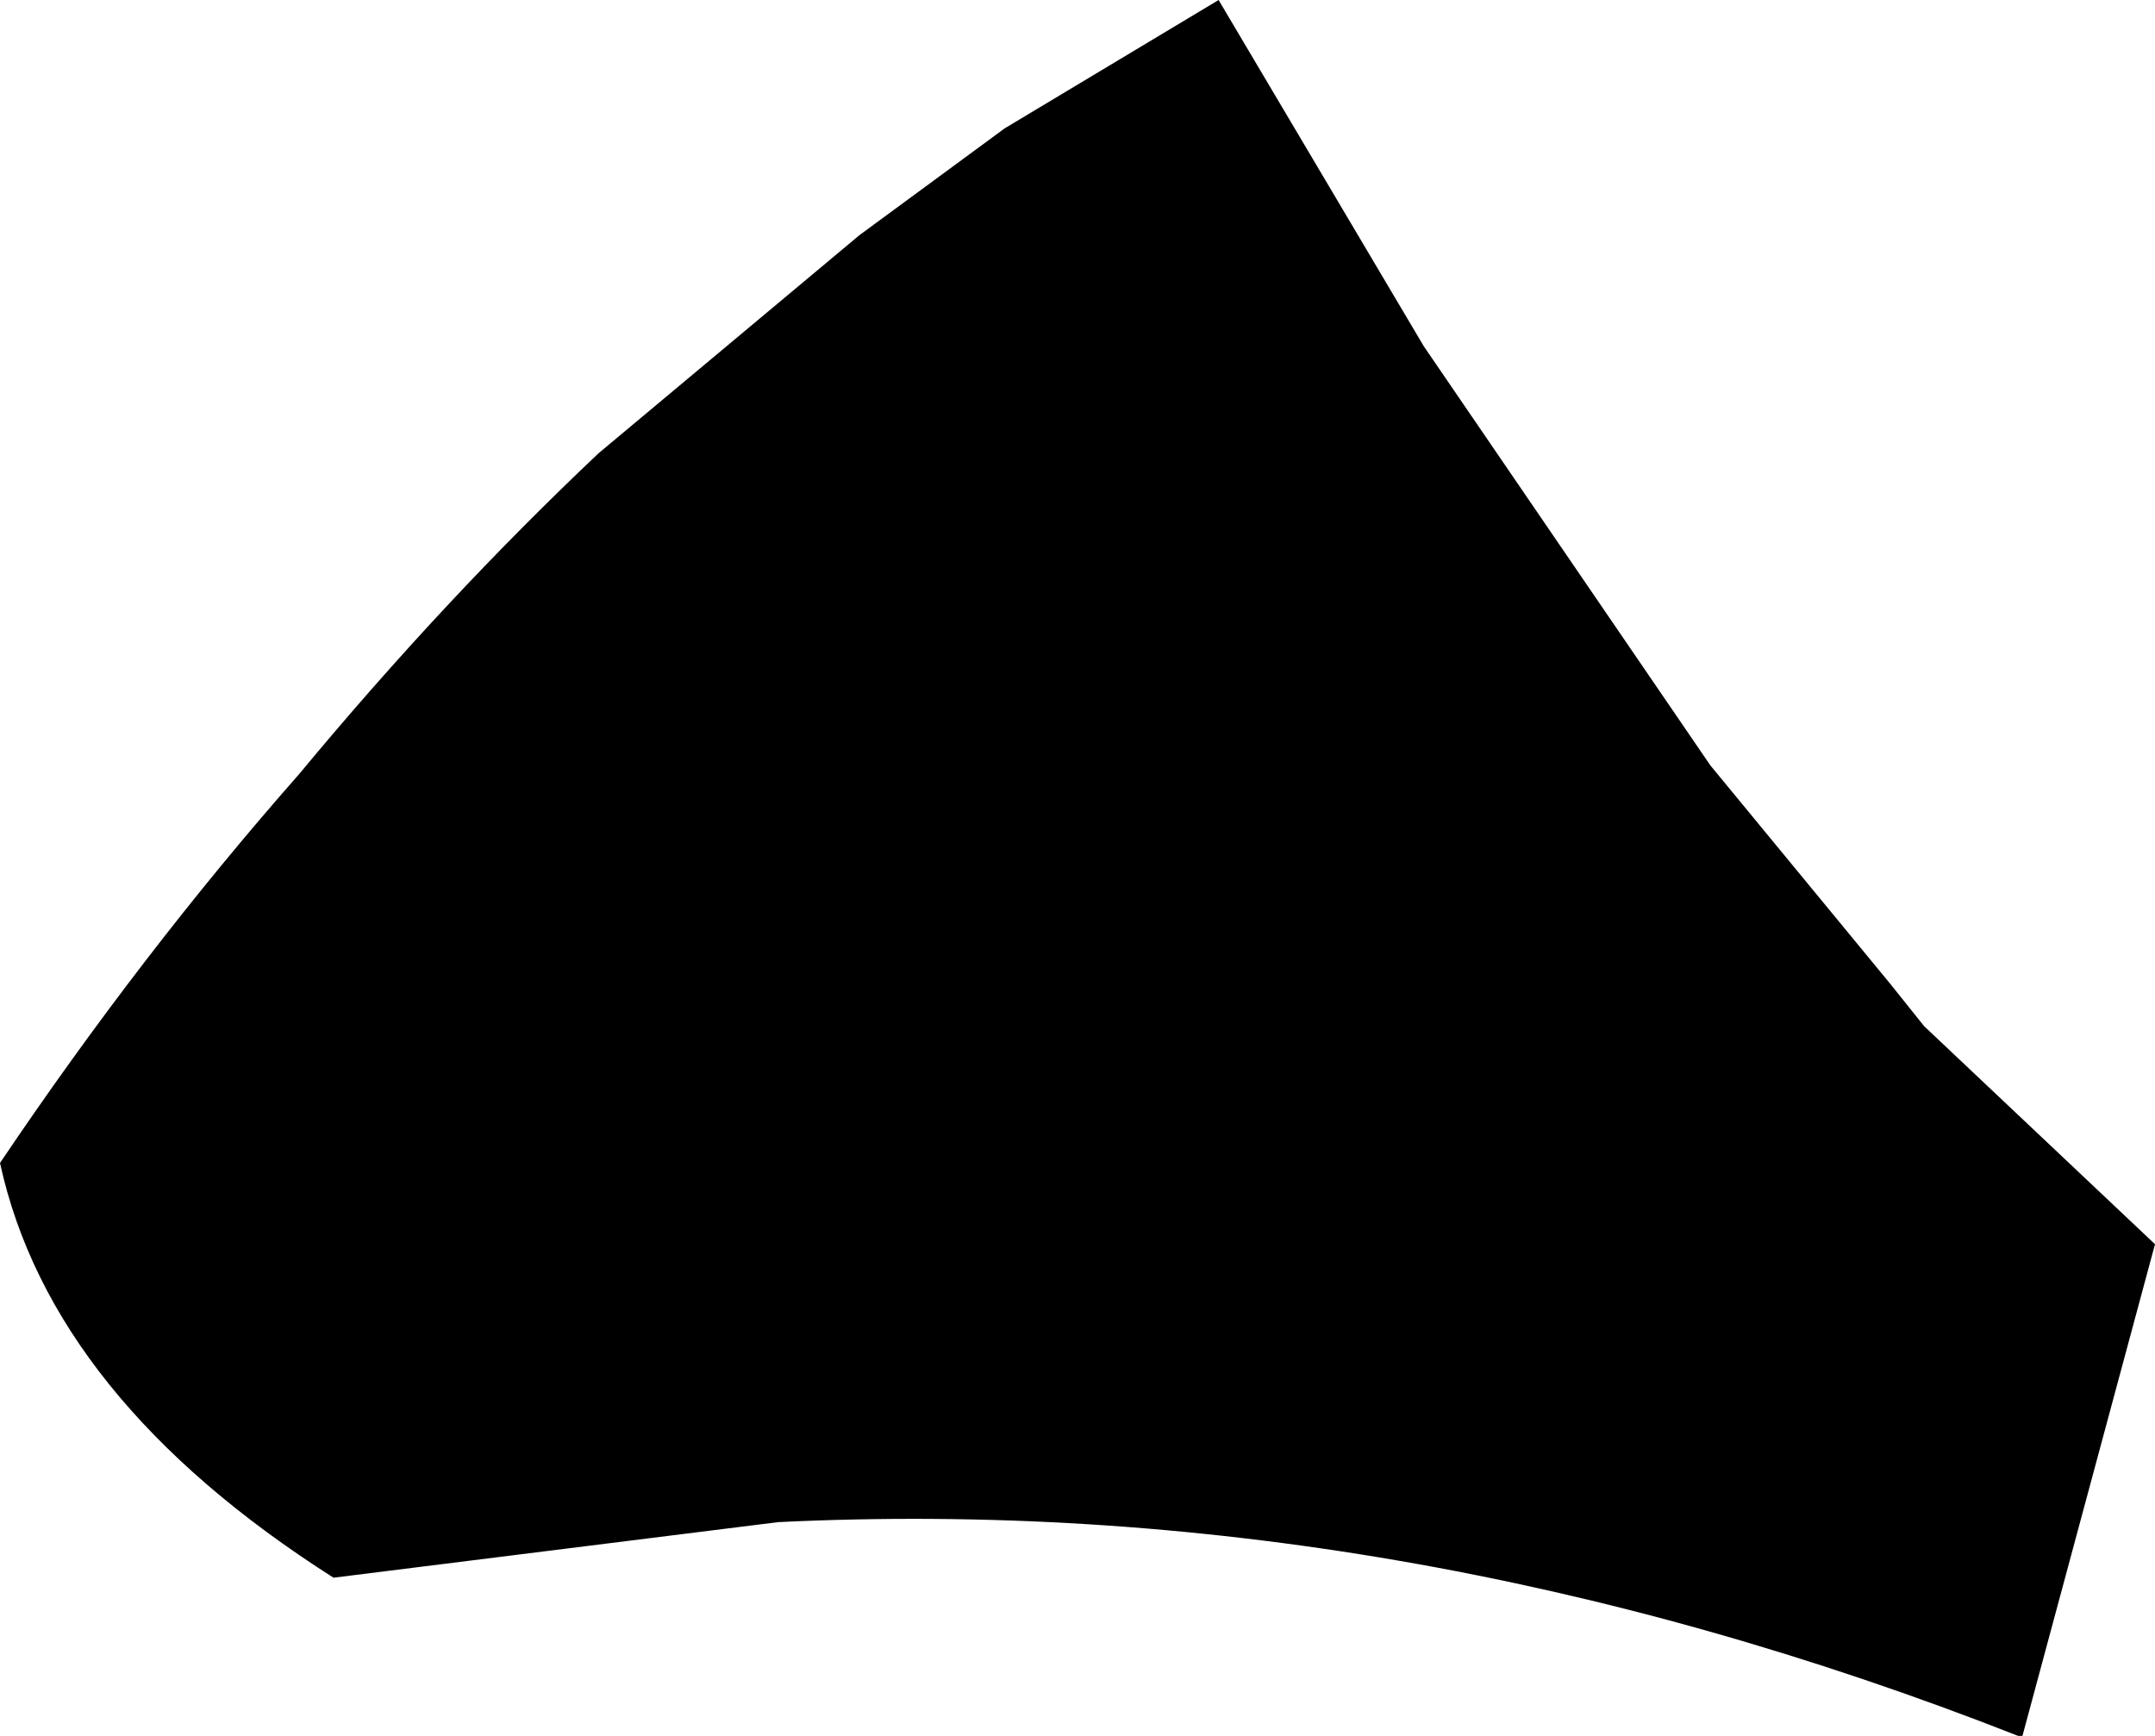 <?xml version="1.0" encoding="UTF-8" standalone="no"?>
<svg xmlns:xlink="http://www.w3.org/1999/xlink" height="20.3px" width="25.2px" xmlns="http://www.w3.org/2000/svg">
  <g transform="matrix(1.0, 0.0, 0.0, 1.0, -180.15, -344.85)">
    <path d="M194.4 344.85 L196.8 348.9 200.15 353.8 202.25 356.35 202.65 356.85 205.35 359.4 203.8 365.15 203.75 365.15 Q196.5 362.3 189.25 362.65 L184.05 363.3 Q180.75 361.2 180.15 358.45 181.8 356.0 183.65 353.9 185.35 351.85 187.15 350.15 L190.2 347.6 191.9 346.35 194.4 344.85" fill="#000000" fill-rule="evenodd" stroke="none"/>
  </g>
</svg>
